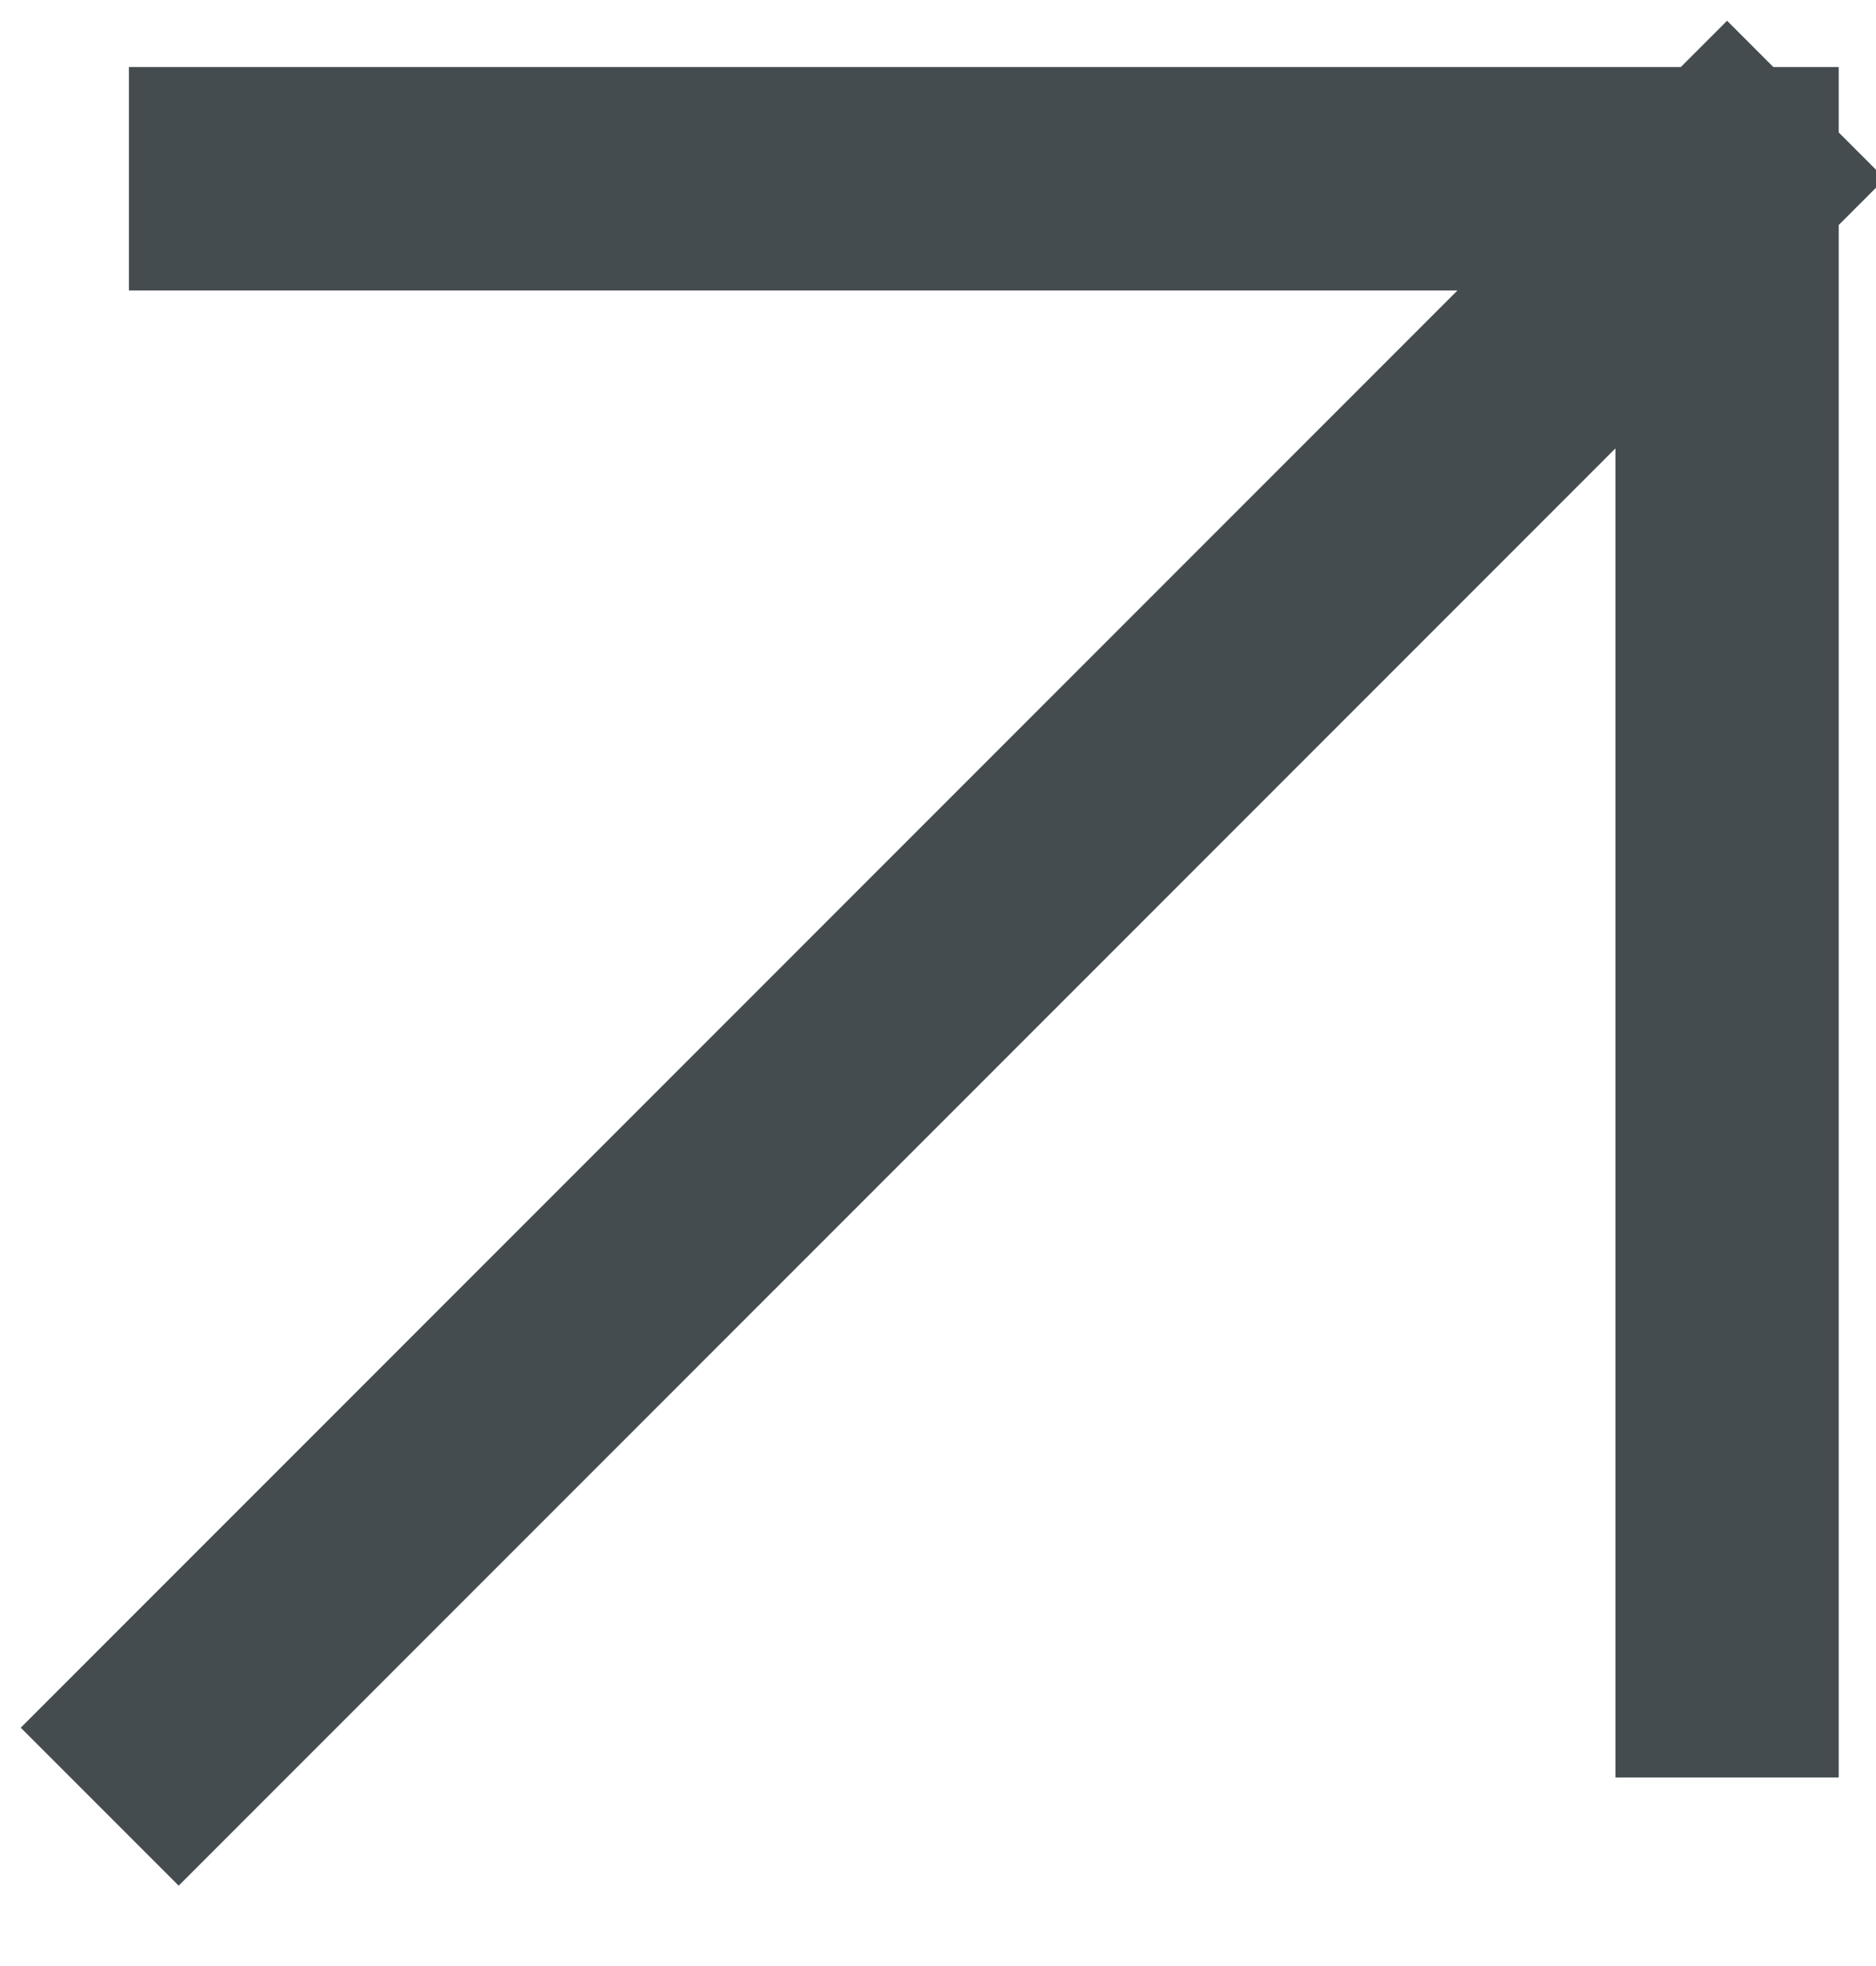 <svg width="21" height="22" viewBox="0 0 21 22" fill="none" xmlns="http://www.w3.org/2000/svg">
<path d="M2 19.333L19.333 2M19.333 2V18.64M19.333 2H2.693" stroke="#454C4F" stroke-width="2.5" stroke-linecap="square"/>
</svg>
